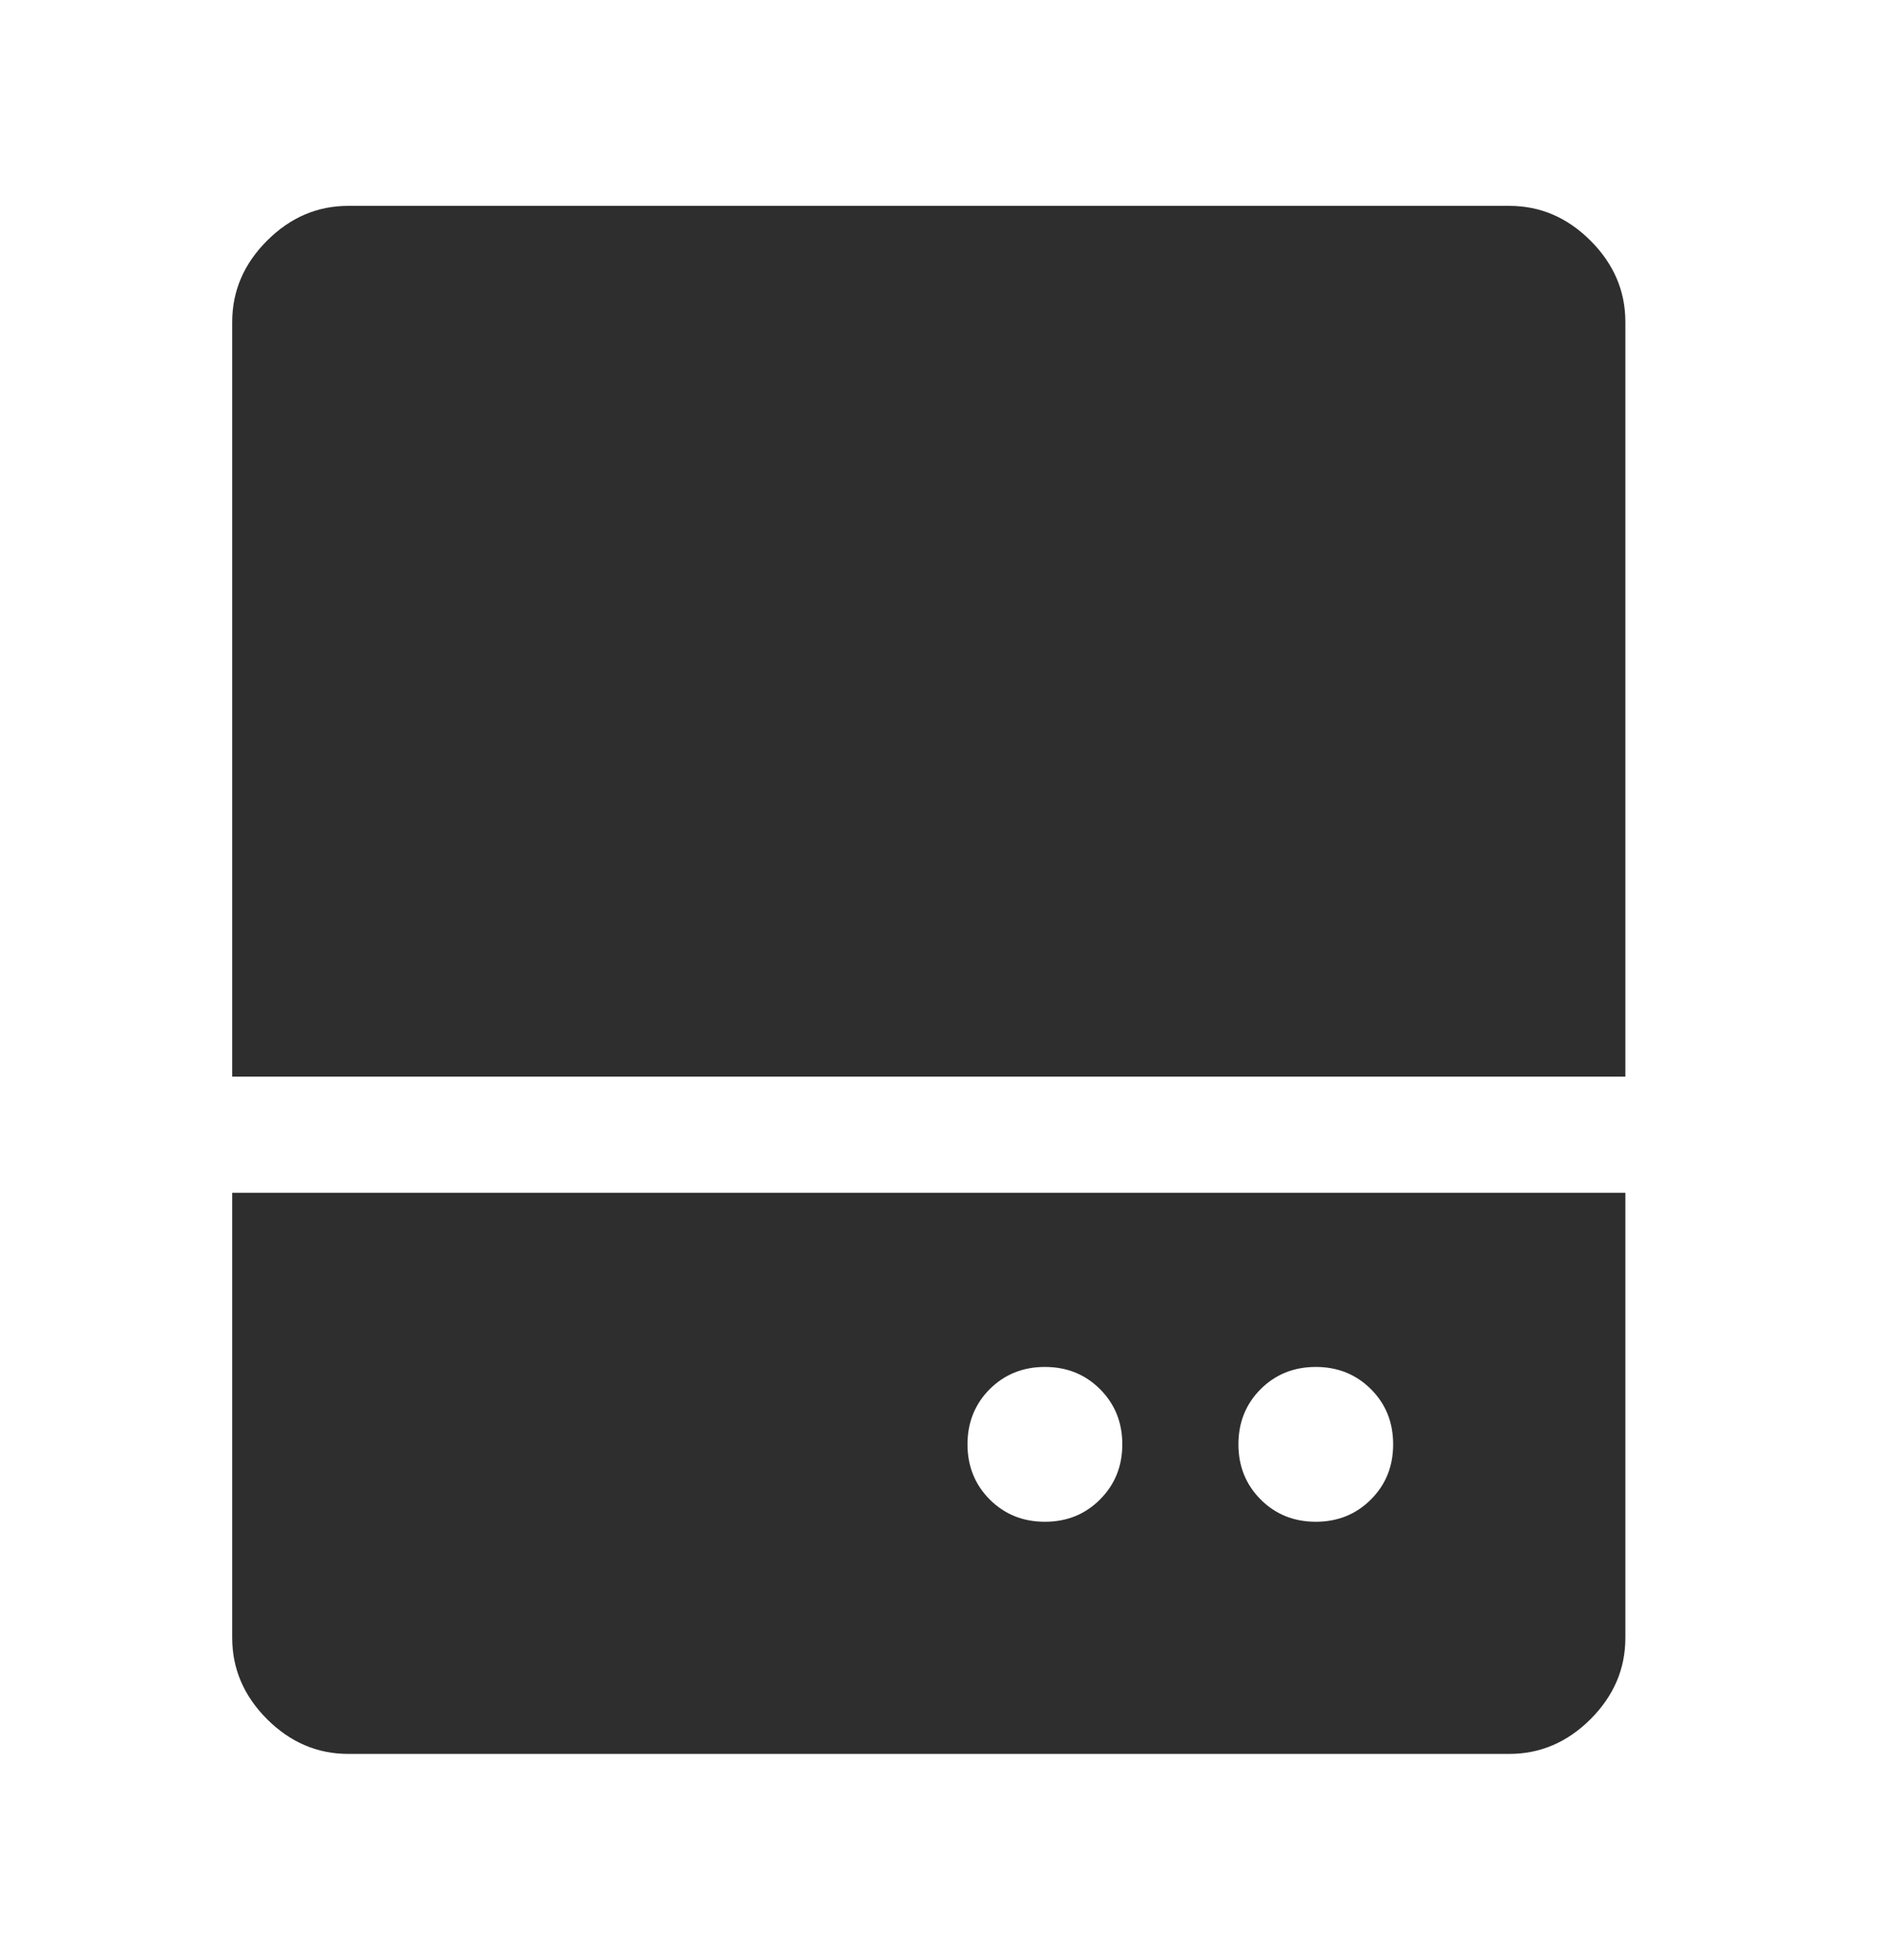<svg width="23" height="24" viewBox="0 0 23 24" fill="none" xmlns="http://www.w3.org/2000/svg">
<path d="M12.797 18.636C13.066 18.636 13.291 18.545 13.472 18.363C13.654 18.181 13.745 17.956 13.745 17.688C13.745 17.419 13.654 17.194 13.472 17.012C13.291 16.831 13.066 16.74 12.797 16.74C12.528 16.74 12.303 16.831 12.121 17.012C11.94 17.194 11.849 17.419 11.849 17.688C11.849 17.956 11.94 18.181 12.121 18.363C12.303 18.545 12.528 18.636 12.797 18.636ZM16.115 18.636C16.383 18.636 16.608 18.545 16.79 18.363C16.972 18.181 17.062 17.956 17.062 17.688C17.062 17.419 16.972 17.194 16.79 17.012C16.608 16.831 16.383 16.74 16.115 16.74C15.846 16.74 15.621 16.831 15.439 17.012C15.258 17.194 15.167 17.419 15.167 17.688C15.167 17.956 15.258 18.181 15.439 18.363C15.621 18.545 15.846 18.636 16.115 18.636ZM2.844 13.185V3.943C2.844 3.564 2.986 3.232 3.27 2.948C3.555 2.663 3.886 2.521 4.266 2.521H18.484C18.863 2.521 19.195 2.663 19.48 2.948C19.764 3.232 19.906 3.564 19.906 3.943V13.185H2.844ZM4.266 21.479C3.886 21.479 3.555 21.337 3.27 21.053C2.986 20.768 2.844 20.437 2.844 20.058V14.607H19.906V20.058C19.906 20.437 19.764 20.768 19.48 21.053C19.195 21.337 18.863 21.479 18.484 21.479H4.266Z" fill="#2E2E2E"/>
</svg>
